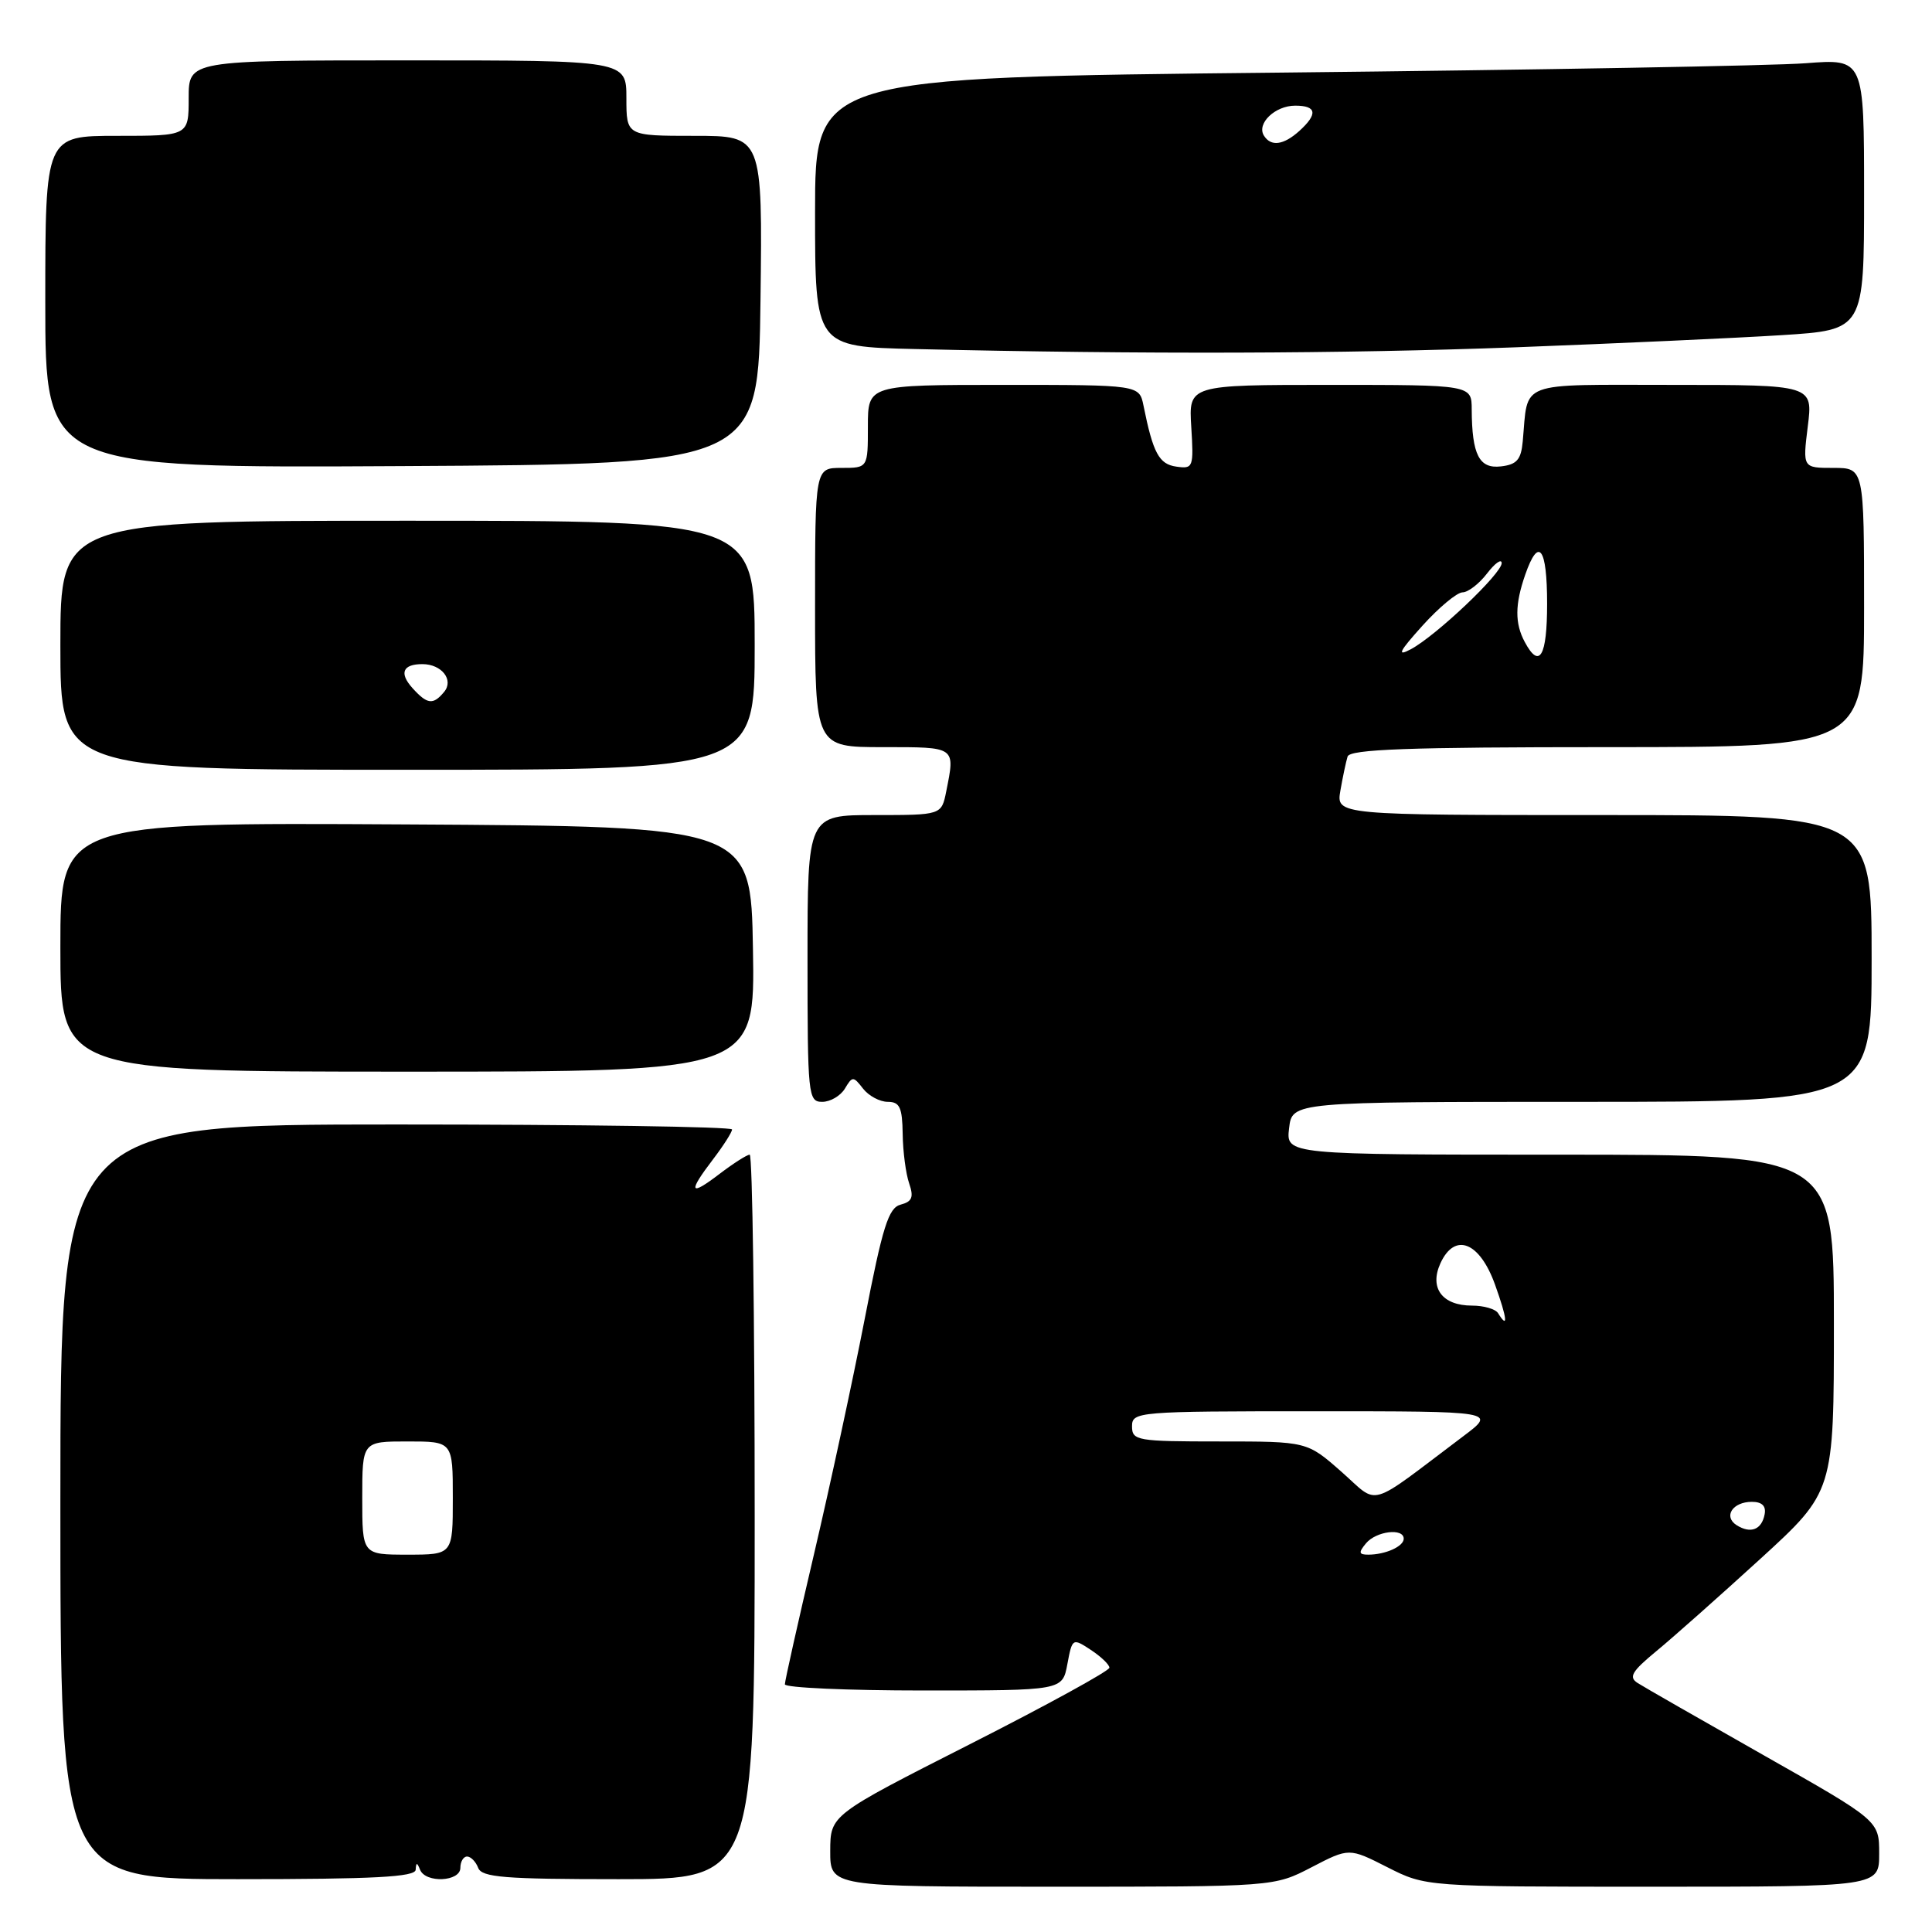 <?xml version="1.0" encoding="UTF-8" standalone="no"?>
<!DOCTYPE svg PUBLIC "-//W3C//DTD SVG 1.1//EN" "http://www.w3.org/Graphics/SVG/1.1/DTD/svg11.dtd" >
<svg xmlns="http://www.w3.org/2000/svg" xmlns:xlink="http://www.w3.org/1999/xlink" version="1.1" viewBox="0 0 256 256">
 <g >
 <path fill="currentColor"
d=" M 173.79 247.42 C 178.76 244.84 178.76 244.84 183.84 247.42 C 188.93 250.00 188.93 250.00 218.97 250.00 C 249.00 250.00 249.00 250.00 249.00 245.62 C 249.00 241.25 249.00 241.25 233.75 232.61 C 225.36 227.85 217.82 223.54 217.00 223.01 C 215.77 222.23 216.22 221.47 219.48 218.78 C 221.67 216.98 227.86 211.48 233.23 206.58 C 243.00 197.65 243.00 197.65 243.00 175.33 C 243.00 153.00 243.00 153.00 206.70 153.00 C 170.40 153.00 170.40 153.00 170.81 149.50 C 171.22 146.00 171.22 146.00 209.61 146.00 C 248.00 146.00 248.00 146.00 248.00 127.00 C 248.00 108.00 248.00 108.00 212.53 108.00 C 177.05 108.00 177.05 108.00 177.61 104.75 C 177.92 102.96 178.35 100.94 178.56 100.25 C 178.85 99.28 186.61 99.00 212.97 99.00 C 247.00 99.00 247.00 99.00 247.00 80.50 C 247.00 62.00 247.00 62.00 242.93 62.00 C 238.86 62.00 238.86 62.00 239.54 56.50 C 240.23 51.00 240.23 51.00 221.63 51.00 C 200.82 51.00 202.52 50.36 201.77 58.50 C 201.55 60.91 200.98 61.56 198.88 61.80 C 196.00 62.14 195.04 60.27 195.01 54.25 C 195.00 51.00 195.00 51.00 176.25 51.00 C 157.50 51.00 157.50 51.00 157.85 56.58 C 158.18 61.94 158.10 62.15 155.87 61.83 C 153.58 61.51 152.79 60.05 151.52 53.75 C 150.96 51.00 150.96 51.00 132.98 51.00 C 115.00 51.00 115.00 51.00 115.00 56.50 C 115.00 62.00 115.00 62.00 111.50 62.00 C 108.00 62.00 108.00 62.00 108.00 80.50 C 108.00 99.00 108.00 99.00 117.00 99.00 C 126.73 99.00 126.57 98.89 125.38 104.87 C 124.75 108.00 124.75 108.00 115.88 108.00 C 107.00 108.00 107.00 108.00 107.00 127.00 C 107.00 145.17 107.08 146.00 108.95 146.00 C 110.02 146.00 111.37 145.21 111.95 144.25 C 112.95 142.58 113.06 142.58 114.36 144.25 C 115.11 145.21 116.58 146.00 117.64 146.00 C 119.22 146.00 119.56 146.75 119.61 150.25 C 119.64 152.59 120.03 155.54 120.47 156.81 C 121.10 158.64 120.86 159.22 119.34 159.62 C 117.73 160.04 116.95 162.51 114.57 174.81 C 113.00 182.89 109.98 196.89 107.86 205.93 C 105.74 214.96 104.00 222.73 104.00 223.18 C 104.00 223.63 112.27 224.00 122.39 224.00 C 140.78 224.00 140.78 224.00 141.43 220.51 C 142.08 217.05 142.12 217.03 144.54 218.62 C 145.89 219.51 147.00 220.57 147.00 220.98 C 147.00 221.40 138.68 225.96 128.51 231.12 C 110.03 240.50 110.03 240.50 110.01 245.25 C 110.00 250.00 110.00 250.00 139.41 250.00 C 168.82 250.00 168.82 250.00 173.79 247.42 Z  M 55.08 247.75 C 55.14 246.75 55.26 246.75 55.66 247.75 C 56.39 249.56 61.00 249.34 61.00 247.50 C 61.00 246.68 61.40 246.00 61.89 246.00 C 62.38 246.00 63.05 246.68 63.36 247.50 C 63.84 248.76 66.86 249.00 81.97 249.00 C 100.00 249.00 100.00 249.00 100.00 201.00 C 100.00 174.60 99.70 153.00 99.34 153.00 C 98.98 153.00 97.18 154.15 95.34 155.55 C 91.36 158.59 91.11 158.03 94.50 153.59 C 95.87 151.79 97.00 150.02 97.00 149.66 C 97.00 149.30 76.98 149.00 52.50 149.00 C 8.00 149.00 8.00 149.00 8.00 199.00 C 8.00 249.00 8.00 249.00 31.50 249.00 C 49.59 249.00 55.02 248.71 55.08 247.75 Z  M 99.77 125.75 C 99.50 109.50 99.50 109.50 53.75 109.24 C 8.00 108.98 8.00 108.98 8.00 125.49 C 8.00 142.00 8.00 142.00 54.02 142.00 C 100.05 142.00 100.05 142.00 99.77 125.75 Z  M 100.00 85.50 C 100.00 69.00 100.00 69.00 54.00 69.00 C 8.00 69.00 8.00 69.00 8.00 85.50 C 8.00 102.00 8.00 102.00 54.00 102.00 C 100.00 102.00 100.00 102.00 100.00 85.50 Z  M 100.77 39.75 C 101.04 18.00 101.04 18.00 92.02 18.00 C 83.00 18.00 83.00 18.00 83.00 13.00 C 83.00 8.00 83.00 8.00 54.00 8.00 C 25.00 8.00 25.00 8.00 25.00 13.00 C 25.00 18.00 25.00 18.00 15.50 18.00 C 6.00 18.00 6.00 18.00 6.00 40.01 C 6.00 62.02 6.00 62.02 53.25 61.76 C 100.50 61.50 100.50 61.50 100.77 39.75 Z  M 200.82 46.02 C 214.19 45.51 230.06 44.79 236.07 44.41 C 247.00 43.72 247.00 43.72 247.00 25.75 C 247.00 7.78 247.00 7.78 239.25 8.38 C 234.99 8.71 203.71 9.26 169.75 9.62 C 108.00 10.26 108.00 10.26 108.00 28.10 C 108.00 45.94 108.00 45.94 121.25 46.25 C 151.50 46.96 177.90 46.88 200.82 46.02 Z  M 181.00 204.50 C 182.35 202.88 186.00 202.43 186.00 203.89 C 186.00 204.91 183.57 206.00 181.30 206.00 C 180.04 206.00 179.99 205.72 181.00 204.50 Z  M 230.12 202.10 C 228.31 200.95 229.58 199.00 232.13 199.00 C 233.48 199.00 234.04 199.56 233.82 200.67 C 233.43 202.70 231.97 203.26 230.12 202.10 Z  M 177.74 195.01 C 173.19 191.00 173.19 191.00 161.60 191.00 C 150.67 191.00 150.00 190.89 150.00 189.00 C 150.00 187.06 150.67 187.00 174.14 187.00 C 198.29 187.00 198.29 187.00 193.89 190.31 C 180.94 200.06 182.85 199.50 177.74 195.01 Z  M 198.50 174.00 C 198.16 173.45 196.61 173.00 195.06 173.00 C 191.11 173.00 189.37 170.68 190.86 167.40 C 192.76 163.24 196.07 164.54 198.11 170.25 C 199.72 174.75 199.87 176.21 198.50 174.00 Z  M 188.48 82.91 C 190.66 80.49 193.06 78.50 193.79 78.49 C 194.52 78.49 195.99 77.36 197.04 75.99 C 198.09 74.62 198.97 74.00 198.98 74.61 C 199.01 75.98 190.29 84.24 186.94 86.03 C 185.04 87.04 185.38 86.35 188.48 82.91 Z  M 202.04 85.07 C 200.71 82.59 200.73 80.09 202.10 76.15 C 203.88 71.03 205.00 72.52 205.00 80.00 C 205.00 86.99 203.99 88.72 202.04 85.07 Z  M 48.00 198.50 C 48.00 191.00 48.00 191.00 54.00 191.00 C 60.00 191.00 60.00 191.00 60.00 198.50 C 60.00 206.00 60.00 206.00 54.00 206.00 C 48.00 206.00 48.00 206.00 48.00 198.50 Z  M 54.65 91.17 C 52.87 89.19 53.36 88.00 55.97 88.00 C 58.52 88.00 60.17 90.09 58.85 91.68 C 57.39 93.44 56.62 93.35 54.65 91.17 Z  M 167.47 17.96 C 166.49 16.36 168.96 14.00 171.62 14.00 C 174.47 14.00 174.65 15.10 172.17 17.35 C 170.07 19.24 168.40 19.46 167.47 17.96 Z "/>
</g>
</svg>
